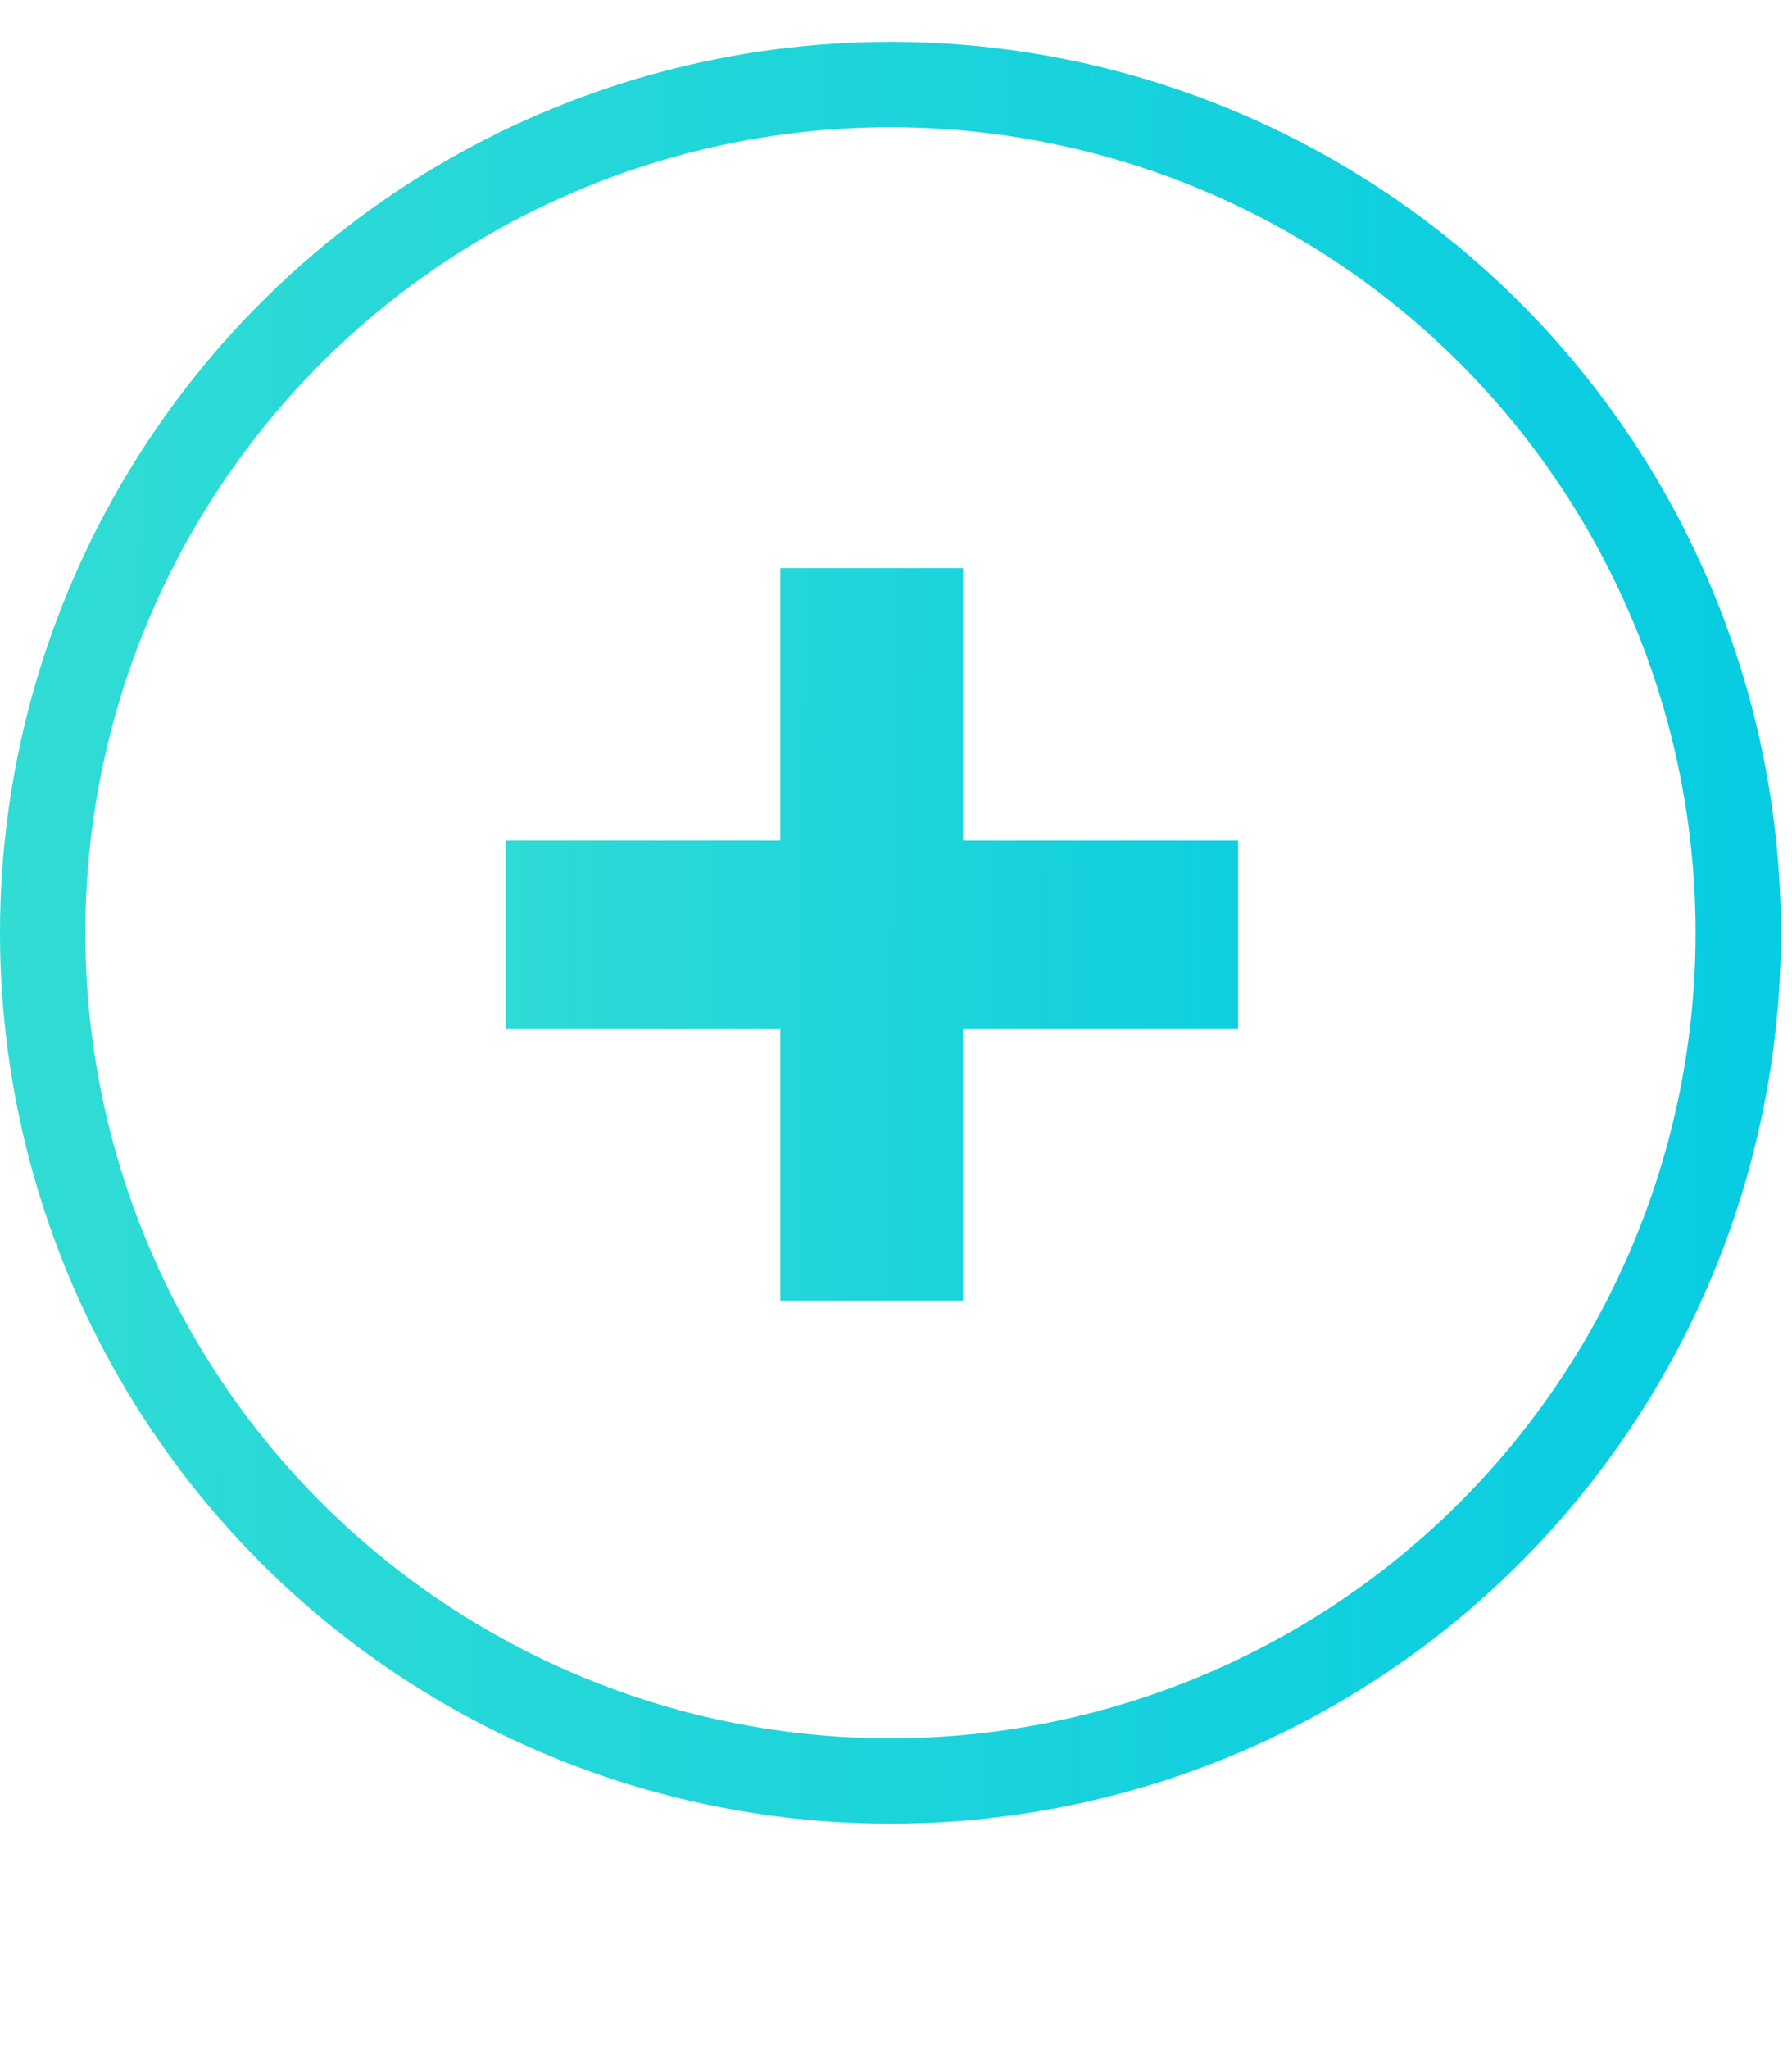 <svg width="21" height="24" viewBox="0 0 21 24" fill="none" xmlns="http://www.w3.org/2000/svg">
<circle cx="10.435" cy="10.925" r="9.935" stroke="url(#paint0_linear_9936_1625)"/>
<path d="M9.144 15.234V12.045H5.929V9.843H9.144V6.654H11.286V9.843H14.509V12.045H11.286V15.234H9.144Z" fill="url(#paint1_linear_9936_1625)"/>
<defs>
<linearGradient id="paint0_linear_9936_1625" x1="24.571" y1="7.757" x2="-6.647" y2="7.356" gradientUnits="userSpaceOnUse">
<stop stop-color="#00C9E4"/>
<stop offset="1" stop-color="#3EE1D0"/>
</linearGradient>
<linearGradient id="paint1_linear_9936_1625" x1="18.732" y1="8.357" x2="1.559" y2="8.252" gradientUnits="userSpaceOnUse">
<stop stop-color="#00C9E4"/>
<stop offset="1" stop-color="#3EE1D0"/>
</linearGradient>
</defs>
</svg>

